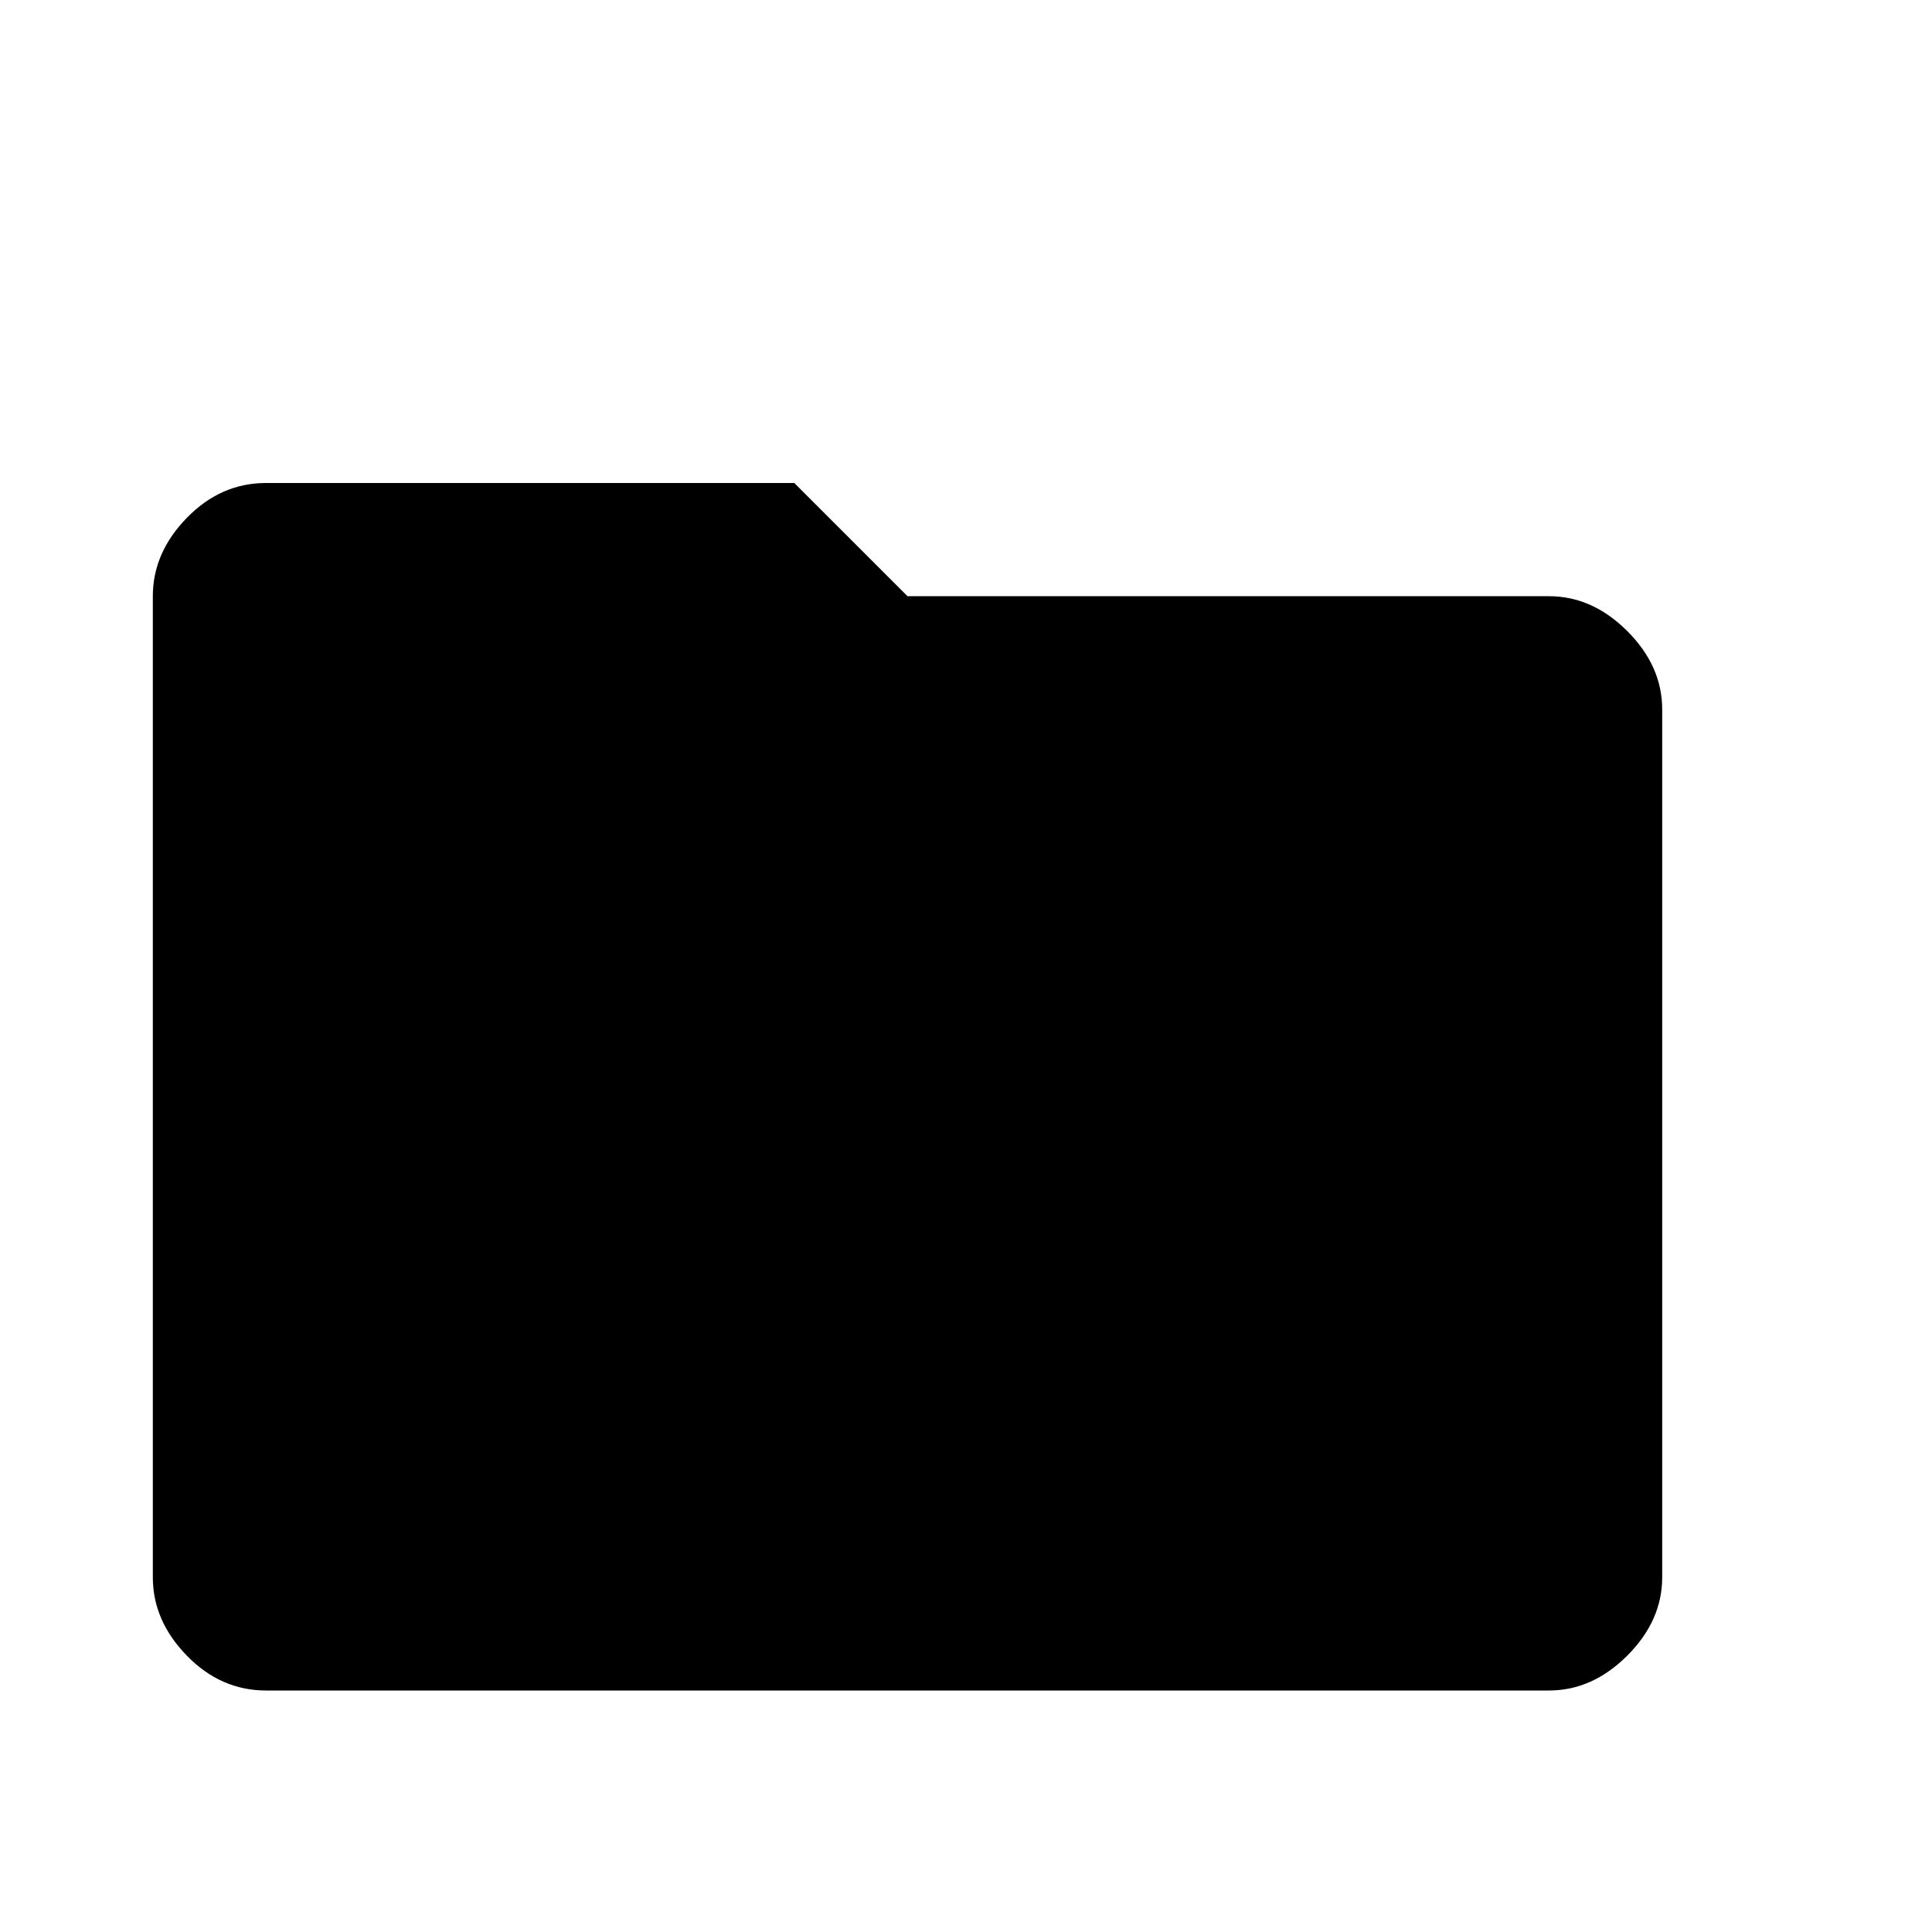 <svg xmlns="http://www.w3.org/2000/svg" viewBox="0 0 1024 1024">
  <path d="M141 896q-24 0-42-18.5T81 836V316q0-23 18-41.5t42-18.5h280l60 60h340q23 0 41.5 18.5T881 376v460q0 23-18.5 41.5T821 896H141Z"/>
</svg>